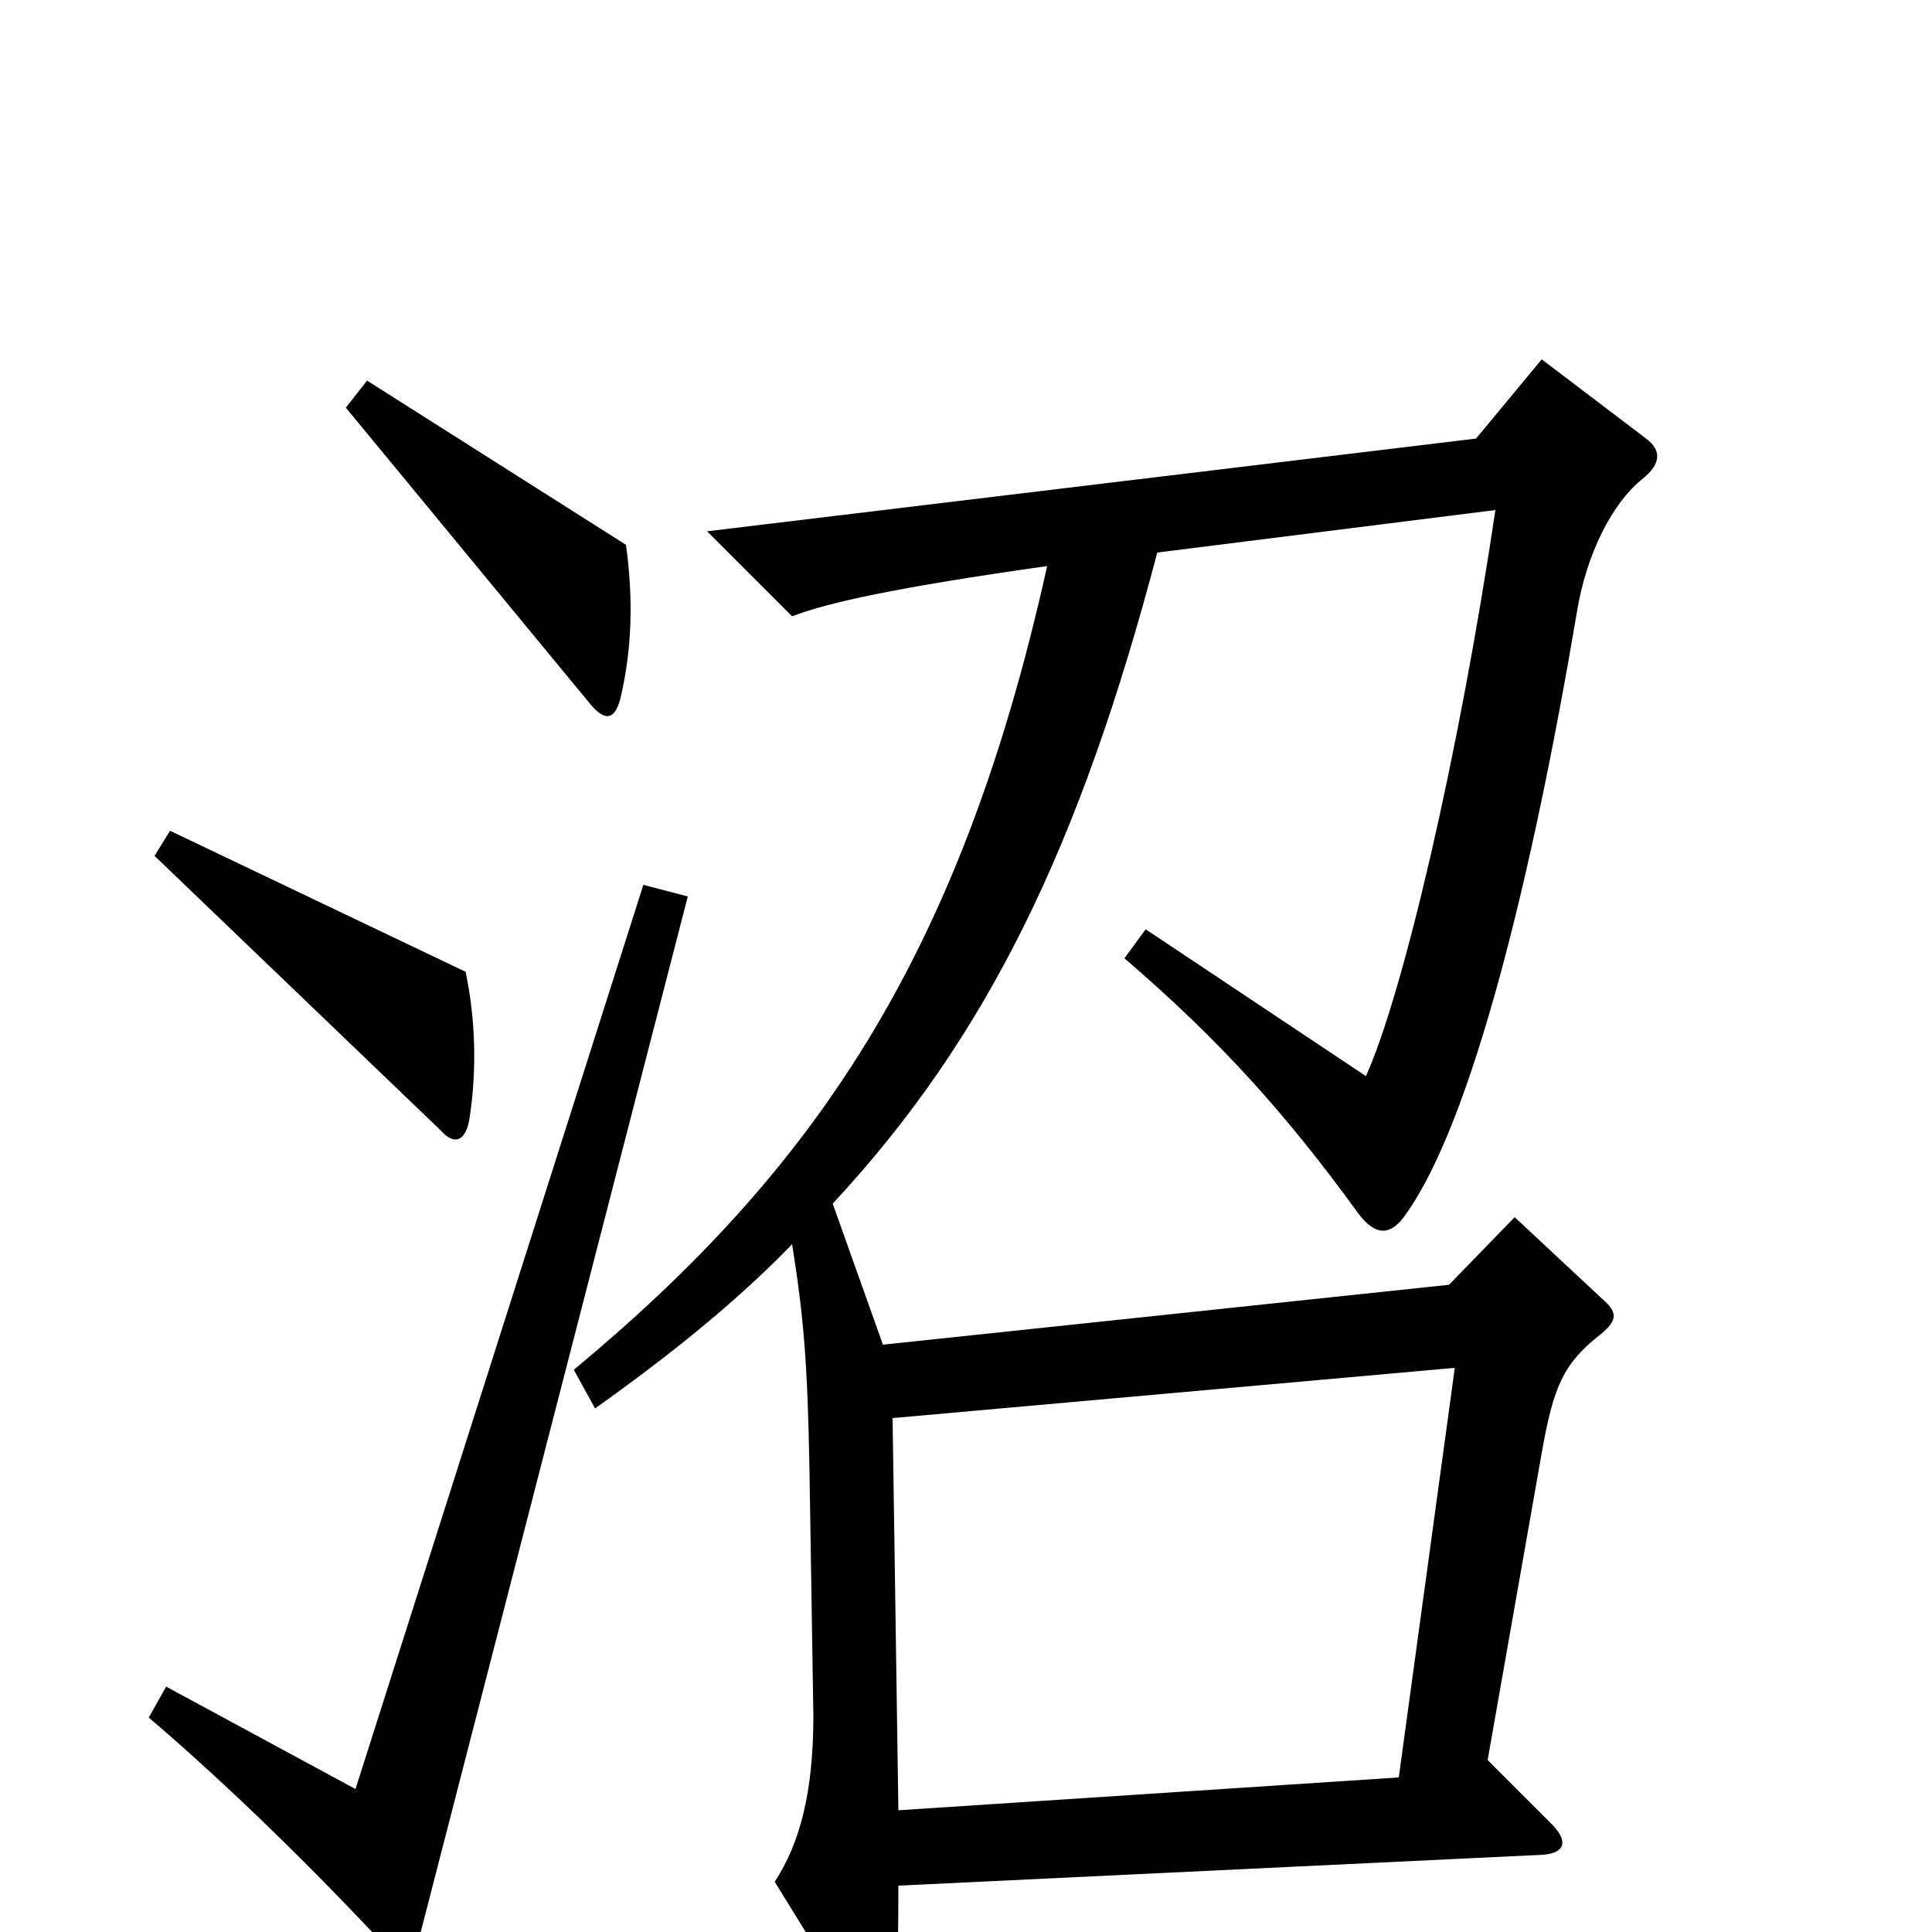<svg xmlns="http://www.w3.org/2000/svg" viewBox="0 -1000 1000 1000">
	<path fill="#000000" d="M324 -718L190 -803L179 -789L306 -635C313 -627 318 -627 321 -638C327 -663 328 -689 324 -718ZM243 -421C247 -447 246 -473 241 -497L88 -570L80 -557L228 -415C235 -407 241 -409 243 -421ZM852 -773L798 -814L764 -773L366 -725L410 -681C428 -688 464 -696 542 -707C497 -504 421 -394 297 -291L308 -271C346 -298 381 -326 410 -356C416 -318 418 -295 419 -238L421 -112C421 -72 414 -46 401 -26L446 47C452 57 457 58 461 46C464 37 465 21 465 -24L799 -40C810 -41 812 -47 803 -56L770 -89L798 -248C804 -282 809 -294 828 -309C838 -317 837 -321 829 -328L784 -370L750 -335L457 -304L431 -377C511 -463 559 -562 599 -714L774 -736C755 -608 726 -485 707 -443L593 -519L582 -504C632 -461 666 -423 703 -372C712 -360 720 -360 728 -372C762 -420 793 -546 816 -682C821 -714 835 -740 850 -752C860 -760 860 -767 852 -773ZM356 -536L333 -542L184 -74L86 -127L77 -111C118 -76 162 -33 201 9C209 18 214 16 217 3ZM753 -292L724 -80L465 -63L462 -266Z"/>
</svg>